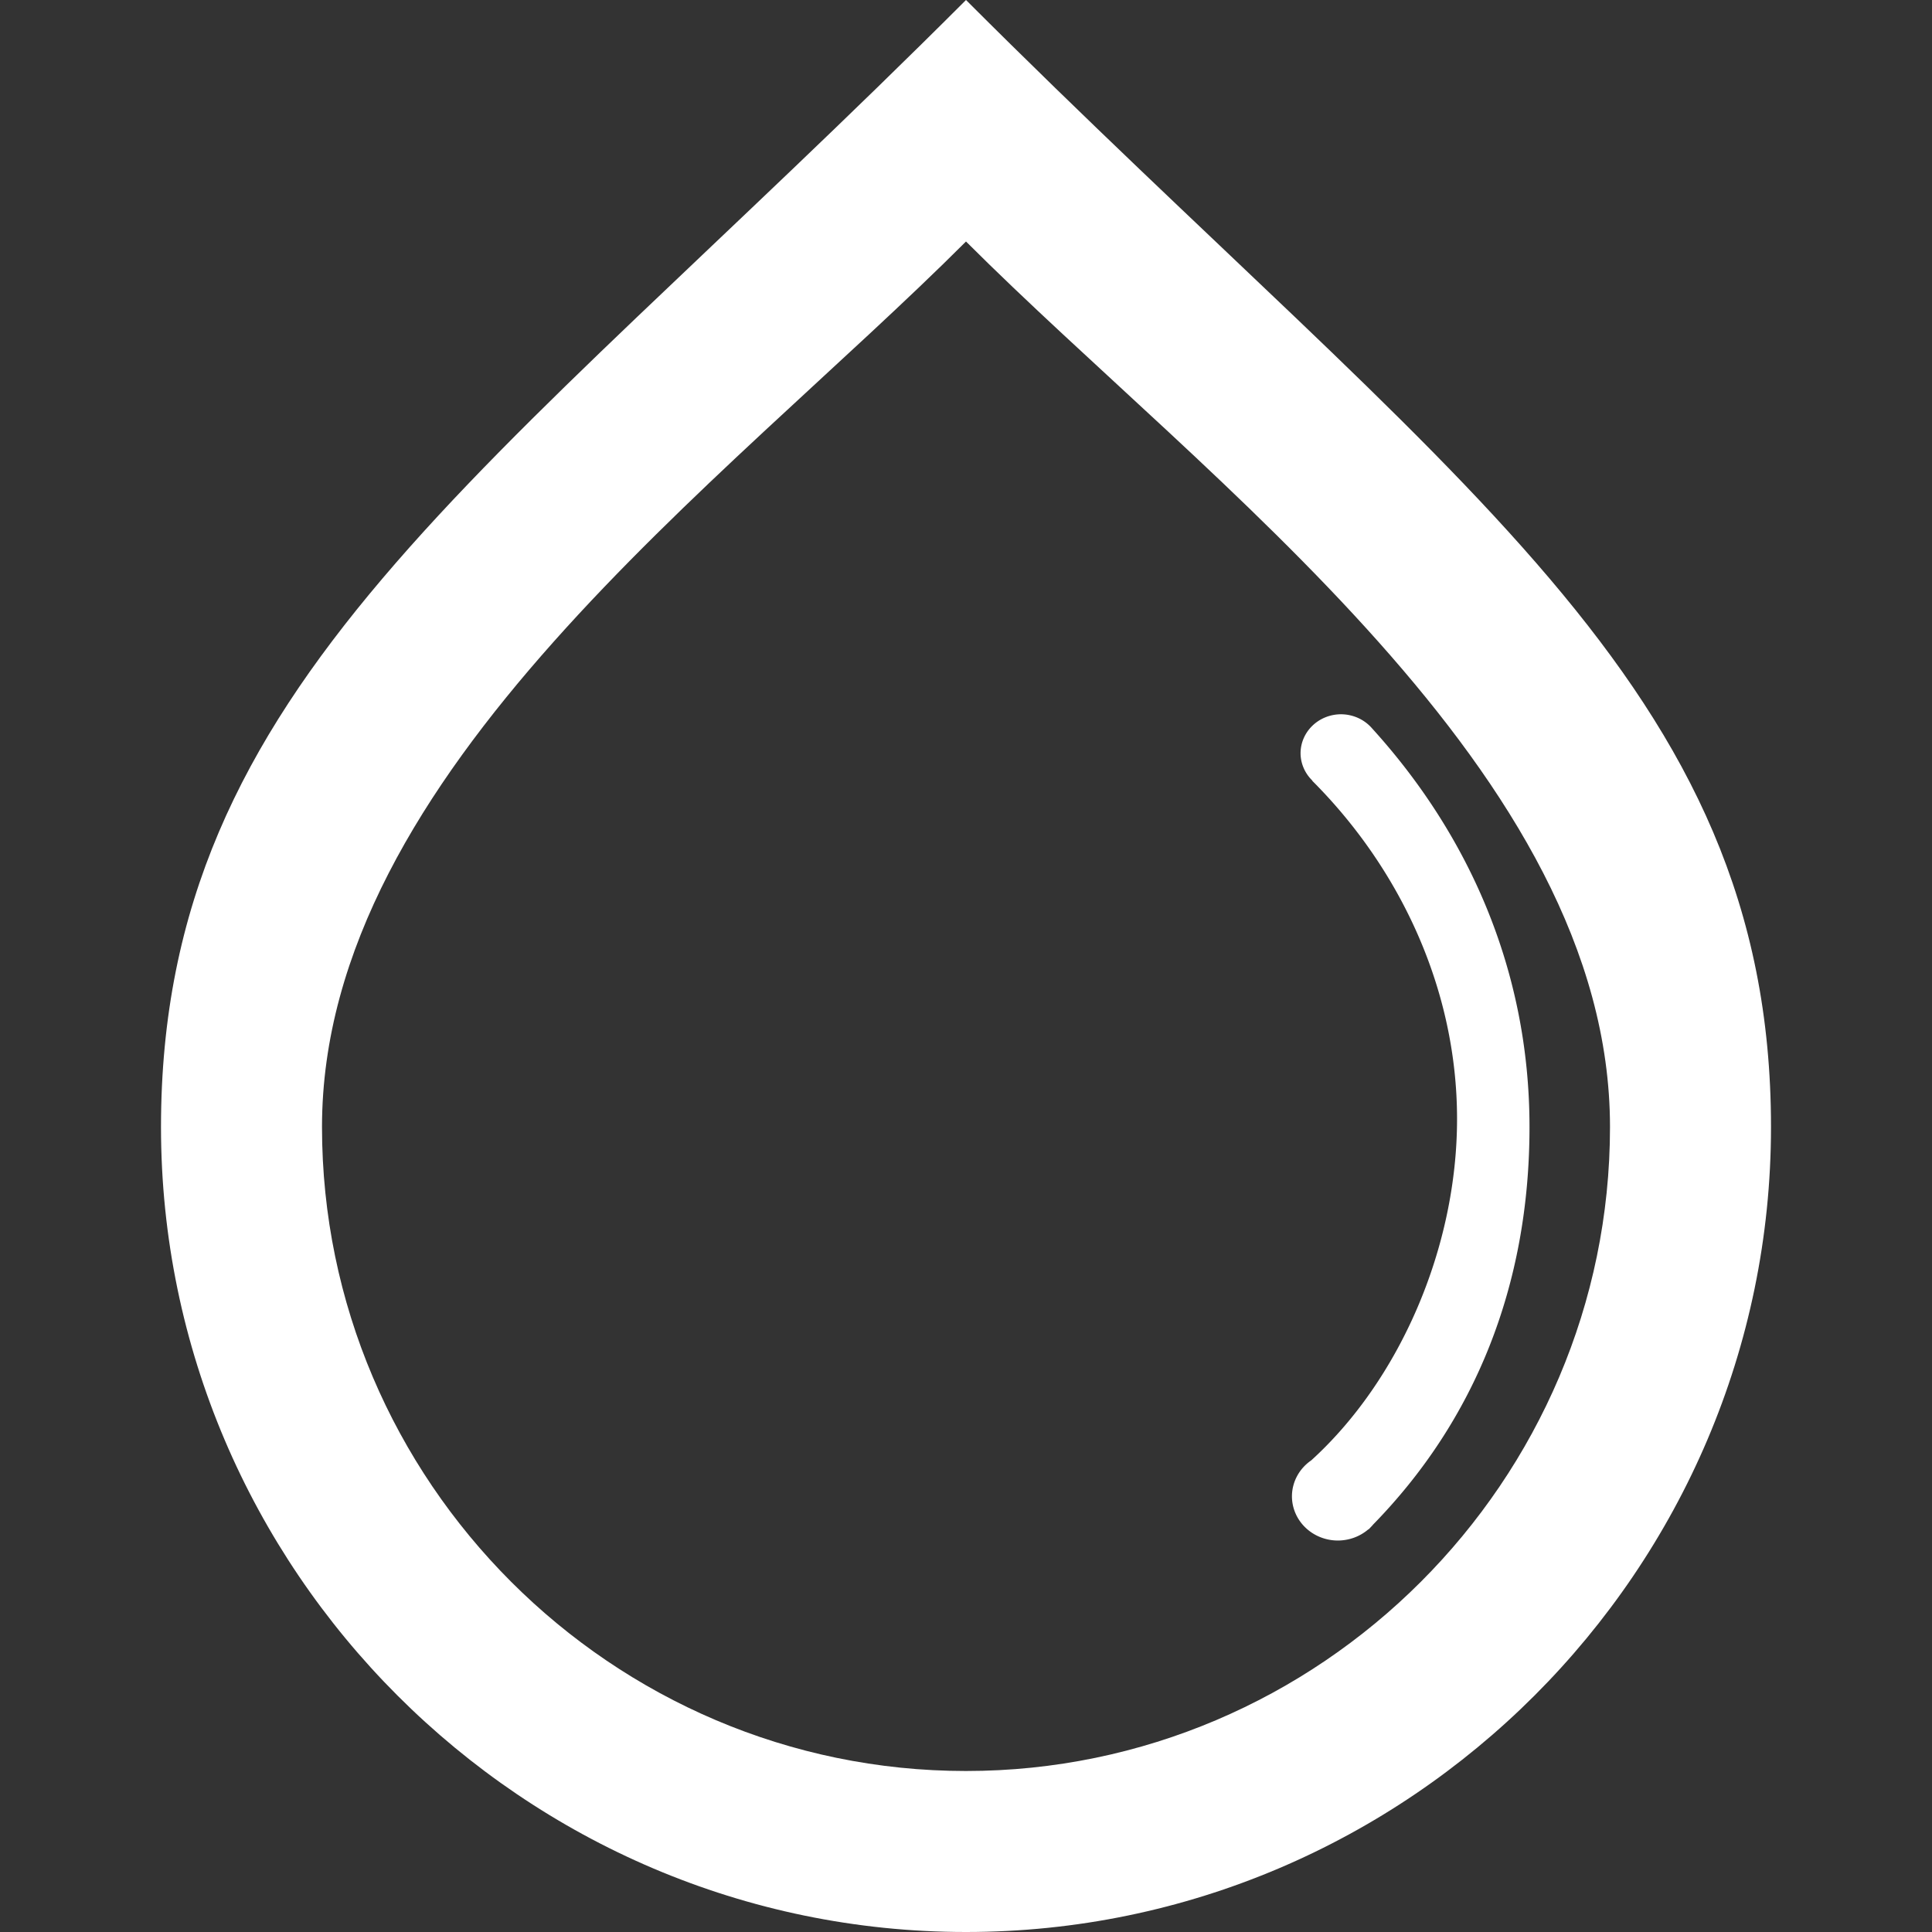 <?xml version="1.0" encoding="UTF-8" standalone="no"?>
<svg
style="fill: #fff"
   enable-background="new 0 0 24 24"
   height="24px"
   id="Layer_1"
   version="1.1"
   viewBox="0 0 24 24"
   width="24px"
   xml:space="preserve"
   sodipodi:docname="humidity_icon.svg"
   inkscape:version="1.1.1 (3bf5ae0d25, 2021-09-20)"
   xmlns:inkscape="http://www.inkscape.org/namespaces/inkscape"
   xmlns:sodipodi="http://sodipodi.sourceforge.net/DTD/sodipodi-0.dtd"
   xmlns="http://www.w3.org/2000/svg"
   xmlns:svg="http://www.w3.org/2000/svg"><rect x="0" y="0" width="24" height="24" fill="#333333" stroke="none"/><defs
     id="defs11"><marker
       style="overflow:visible"
       id="DotL"
       refX="0.0"
       refY="0.0"
       orient="auto"
       inkscape:stockid="DotL"
       inkscape:isstock="true"><path
         transform="scale(0.8) translate(7.4, 1)"
         style="fill-rule:evenodd;fill:context-stroke;stroke:context-stroke;stroke-width:1.0pt"
         d="M -2.5,-1.0 C -2.5,1.76 -4.74,4.0 -7.5,4.0 C -10.26,4.0 -12.5,1.76 -12.5,-1.0 C -12.5,-3.76 -10.26,-6.0 -7.5,-6.0 C -4.74,-6.0 -2.5,-3.76 -2.5,-1.0 z "
         id="path1633" /></marker></defs><sodipodi:namedview
     id="namedview9"
     pagecolor="#ffffff"
     bordercolor="#666666"
     borderopacity="1.0"
     inkscape:pageshadow="2"
     inkscape:pageopacity="0.0"
     inkscape:pagecheckerboard="0"
     showgrid="false"
     inkscape:zoom="21.183741"
     inkscape:cx="17.537035"
     inkscape:cy="16.828945"
     inkscape:window-width="1920"
     inkscape:window-height="1137"
     inkscape:window-x="-8"
     inkscape:window-y="-8"
     inkscape:window-maximized="1"
     inkscape:current-layer="Layer_1" /><g
     id="g2455"><path
       d="M 12,0 C 6,6 2,8.5 2,14 2,19.5 6.5,24 12,24 17.5,24 22,19.5 22,14 22,8.5 18,6 12,0 Z m 0,22 C 7.6,22 4,18.4 4,14 4,9.6 9,6 12,3 c 3,3 8,6.6 8,11 0,4.4 -3.6,8 -8,8 z"
       id="path2" /><path
       id="path4"
       style="stroke:none;stroke-width:0;stroke-linecap:butt;stroke-linejoin:round;stroke-miterlimit:4;stroke-dasharray:none;stroke-opacity:1;paint-order:normal"
       d="M 16.658 8.873 A 0.503 0.485 0 0 0 16.156 9.357 A 0.503 0.485 0 0 0 16.303 9.697 L 16.301 9.699 C 17.401 10.799 18.1 12.3 18.1 13.9 C 18.1 15.5 17.389 17.141 16.289 18.141 A 0.571 0.55 0 0 0 16.049 18.588 A 0.571 0.55 0 0 0 16.619 19.137 A 0.571 0.55 0 0 0 16.998 18.998 L 17 19 C 17.015 18.985 17.03 18.969 17.045 18.953 C 17.047 18.951 17.049 18.949 17.051 18.947 A 0.571 0.55 0 0 0 17.053 18.943 C 18.318 17.651 19 15.972 19 14 C 19 12.026 18.221 10.344 17.047 9.051 A 0.503 0.485 0 0 0 17.014 9.016 A 0.503 0.485 0 0 0 16.658 8.873 z " /></g></svg>
